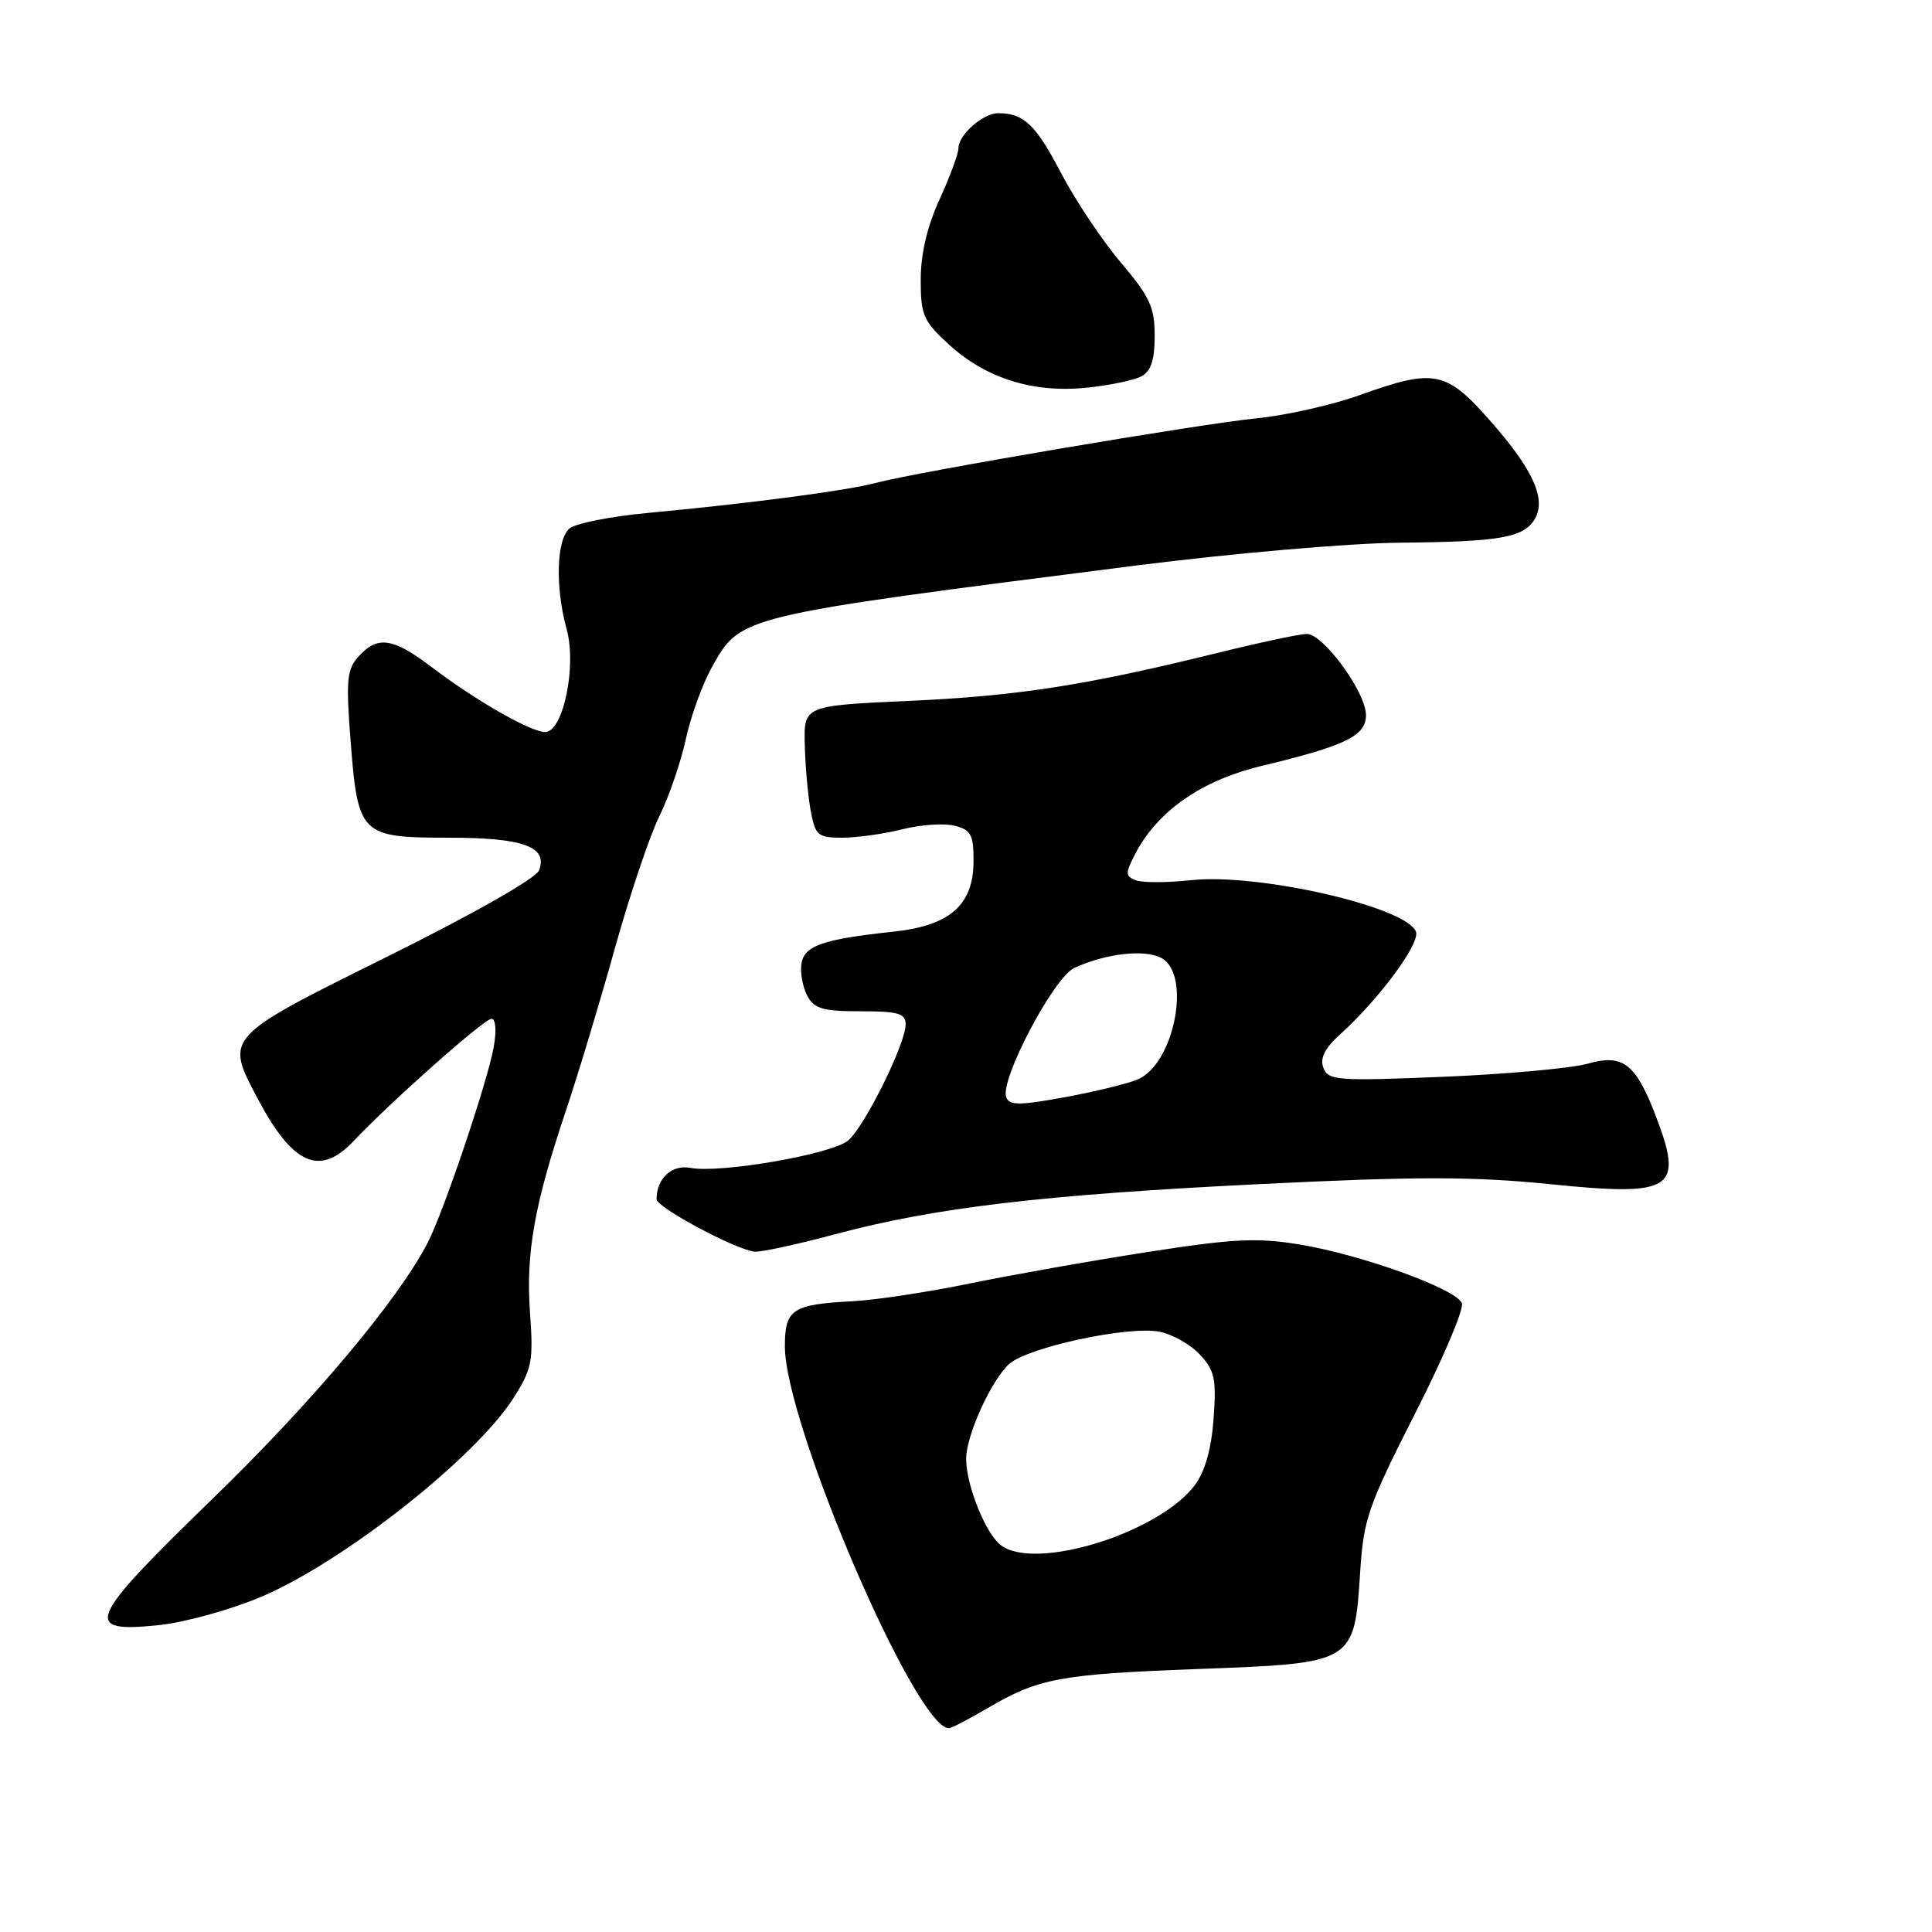 <?xml version="1.0" encoding="UTF-8" standalone="no"?>
<!DOCTYPE svg PUBLIC "-//W3C//DTD SVG 1.1//EN" "http://www.w3.org/Graphics/SVG/1.1/DTD/svg11.dtd" >
<svg xmlns="http://www.w3.org/2000/svg" xmlns:xlink="http://www.w3.org/1999/xlink" version="1.1" viewBox="0 0 256 256">
 <g >
 <path fill="currentColor"
d=" M 130.75 226.40 C 137.67 222.35 140.33 221.85 158.81 221.15 C 179.54 220.37 179.45 220.43 180.24 208.15 C 180.68 201.30 181.32 199.47 187.48 187.35 C 191.20 180.05 194.00 173.45 193.71 172.68 C 192.99 170.80 180.41 166.25 172.19 164.90 C 166.54 163.97 163.41 164.13 152.00 165.91 C 144.57 167.06 134.00 168.94 128.50 170.07 C 123.00 171.20 116.03 172.26 113.00 172.42 C 104.96 172.84 104.00 173.48 104.00 178.40 C 104.00 188.64 121.34 229.00 125.73 229.00 C 126.06 229.00 128.32 227.83 130.75 226.40 Z  M 34.60 211.59 C 45.44 207.01 62.95 193.21 68.03 185.26 C 70.49 181.40 70.69 180.39 70.23 173.93 C 69.66 166.00 70.81 159.59 75.04 147.00 C 76.61 142.32 79.51 132.73 81.47 125.67 C 83.44 118.61 86.09 110.74 87.36 108.17 C 88.63 105.60 90.20 101.03 90.86 98.00 C 91.51 94.97 93.06 90.70 94.28 88.50 C 98.17 81.54 97.49 81.70 150.50 74.94 C 163.34 73.31 178.80 71.97 185.50 71.91 C 198.64 71.79 201.81 71.25 203.30 68.88 C 204.95 66.28 203.26 62.40 197.74 56.08 C 191.62 49.07 190.18 48.77 180.12 52.37 C 176.48 53.68 170.35 55.05 166.50 55.43 C 158.87 56.19 121.65 62.50 116.00 64.00 C 112.16 65.02 99.38 66.70 85.72 67.98 C 80.89 68.43 76.28 69.35 75.47 70.02 C 73.73 71.47 73.55 77.82 75.08 83.35 C 76.44 88.26 74.62 97.00 72.24 97.00 C 70.32 97.00 63.02 92.82 57.11 88.33 C 52.05 84.50 50.03 84.21 47.52 86.97 C 45.96 88.70 45.83 90.09 46.46 98.22 C 47.42 110.64 47.79 111.00 59.46 111.00 C 69.35 111.00 72.63 112.19 71.42 115.34 C 71.02 116.38 62.69 121.12 51.37 126.73 C 29.72 137.47 29.80 137.37 34.11 145.51 C 38.78 154.36 42.35 155.95 46.85 151.20 C 51.85 145.91 64.16 135.00 65.12 135.00 C 65.69 135.00 65.81 136.54 65.42 138.75 C 64.59 143.37 58.78 160.59 56.67 164.67 C 52.73 172.28 41.45 185.71 28.18 198.58 C 11.47 214.79 10.79 216.41 21.11 215.33 C 24.51 214.97 30.59 213.29 34.60 211.59 Z  M 110.60 163.56 C 123.86 160.00 138.27 158.30 167.13 156.89 C 187.88 155.87 195.17 155.88 205.41 156.91 C 221.75 158.57 223.16 157.65 219.36 147.77 C 216.72 140.91 215.02 139.62 210.39 140.94 C 208.25 141.55 199.65 142.33 191.28 142.68 C 177.18 143.26 176.00 143.17 175.36 141.50 C 174.87 140.22 175.52 138.92 177.58 137.05 C 182.79 132.34 188.21 124.99 187.62 123.45 C 186.36 120.16 166.69 115.66 157.79 116.63 C 154.66 116.97 151.38 116.98 150.51 116.64 C 149.10 116.10 149.09 115.73 150.40 113.19 C 153.35 107.49 159.17 103.42 167.09 101.51 C 178.30 98.82 181.00 97.51 181.00 94.75 C 181.00 91.74 175.35 84.00 173.16 84.00 C 172.25 84.00 166.95 85.13 161.38 86.50 C 143.91 90.81 134.93 92.21 120.50 92.87 C 106.50 93.50 106.50 93.50 106.64 98.74 C 106.71 101.62 107.07 105.56 107.43 107.49 C 108.04 110.71 108.38 111.00 111.60 111.00 C 113.53 111.00 117.10 110.50 119.54 109.89 C 121.97 109.27 125.09 109.06 126.48 109.41 C 128.65 109.95 129.00 110.59 129.00 114.06 C 129.00 119.91 125.91 122.65 118.38 123.45 C 108.97 124.46 106.54 125.31 106.19 127.73 C 106.02 128.92 106.37 130.82 106.97 131.95 C 107.89 133.67 109.04 134.00 114.04 134.00 C 119.05 134.00 120.00 134.28 120.00 135.75 C 120.00 138.31 114.59 149.23 112.39 151.12 C 110.28 152.93 95.44 155.51 91.48 154.75 C 89.02 154.28 87.00 156.15 87.00 158.90 C 87.00 159.99 97.48 165.60 100.00 165.85 C 100.83 165.93 105.59 164.90 110.60 163.56 Z  M 151.25 49.86 C 152.51 49.19 153.00 47.70 153.00 44.50 C 153.00 40.71 152.36 39.32 148.52 34.79 C 146.05 31.88 142.47 26.52 140.57 22.88 C 137.23 16.49 135.65 15.00 132.25 15.00 C 130.26 15.00 127.00 17.87 127.00 19.63 C 127.00 20.35 125.88 23.40 124.50 26.41 C 122.86 29.99 122.00 33.65 122.00 37.05 C 122.00 41.76 122.34 42.54 125.74 45.65 C 130.63 50.14 136.93 52.11 144.00 51.37 C 147.03 51.06 150.29 50.38 151.25 49.86 Z  M 132.63 204.76 C 130.62 203.25 128.04 196.86 128.02 193.33 C 127.99 190.28 131.36 182.84 133.73 180.73 C 136.20 178.52 149.43 175.67 153.59 176.45 C 155.29 176.77 157.71 178.12 158.96 179.46 C 160.95 181.58 161.19 182.67 160.81 187.96 C 160.52 191.95 159.68 194.96 158.34 196.76 C 153.62 203.11 137.23 208.21 132.63 204.76 Z  M 133.33 145.40 C 132.45 143.13 139.64 129.48 142.36 128.25 C 146.56 126.33 151.67 125.75 153.89 126.94 C 157.90 129.09 155.63 140.89 150.80 143.01 C 149.54 143.56 145.20 144.63 141.17 145.37 C 135.10 146.49 133.74 146.49 133.33 145.40 Z "/>
</g>
</svg>